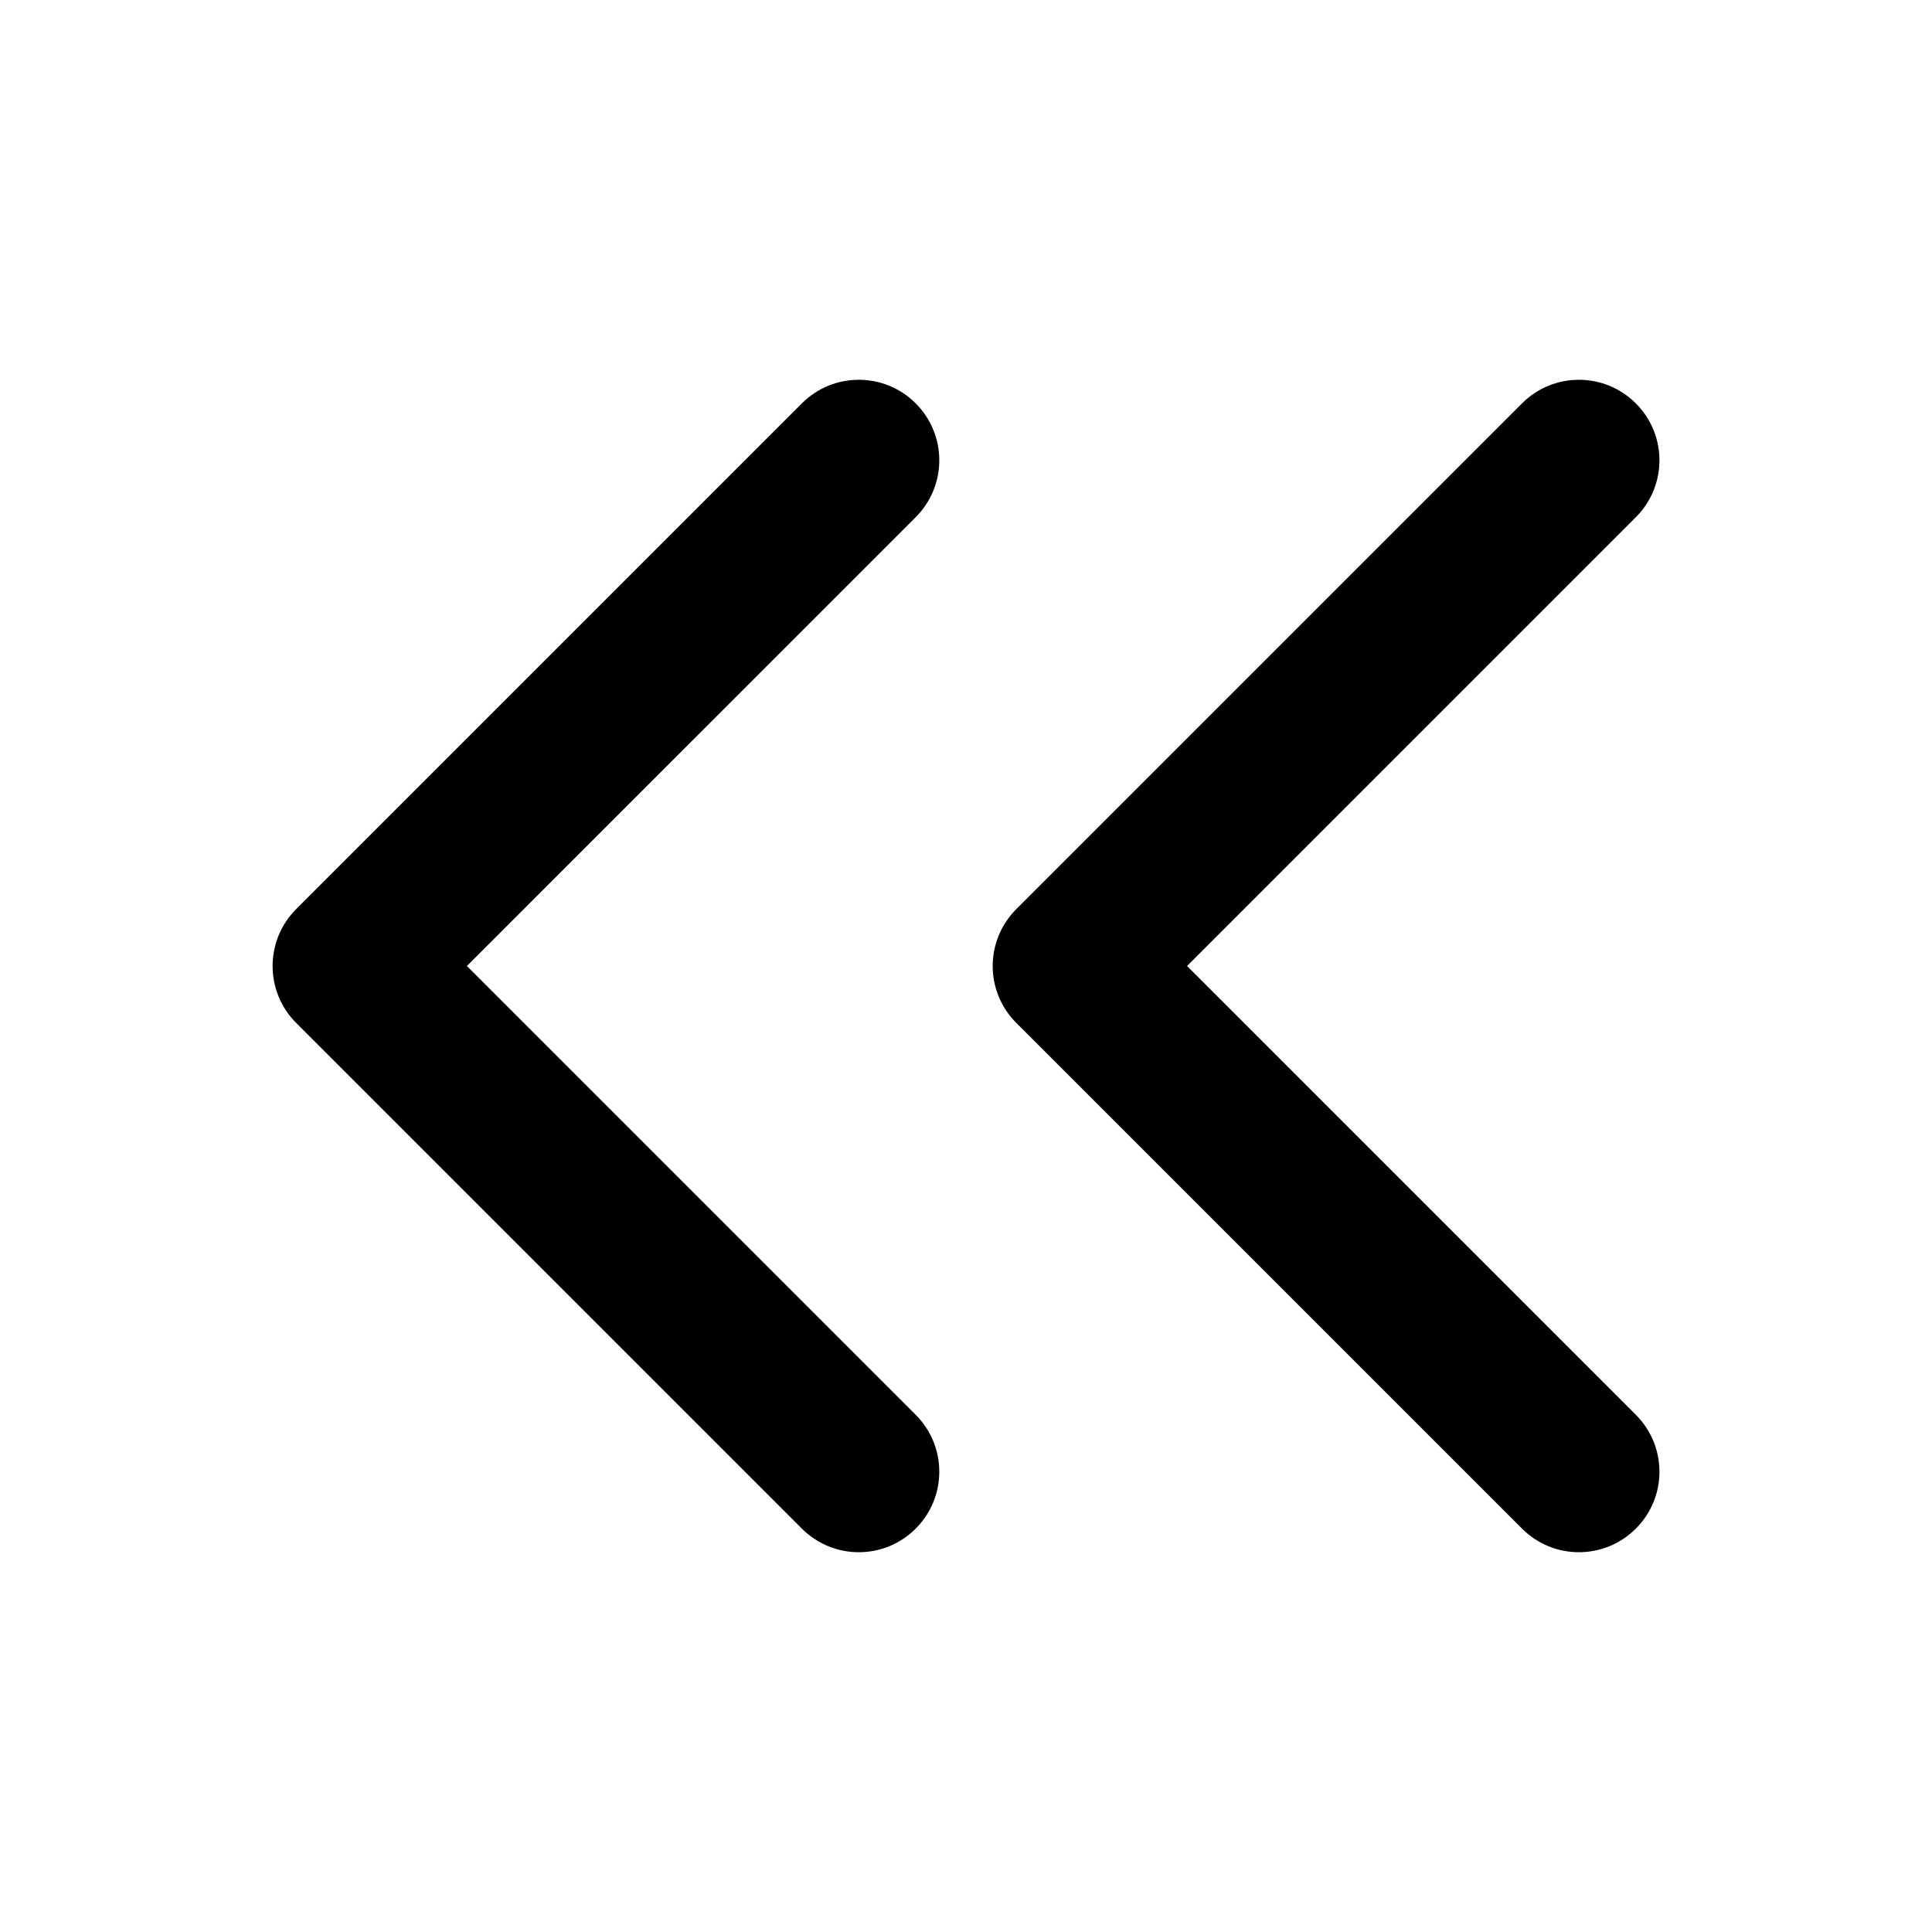 <svg width="24" height="24" viewBox="0 0 24 24" fill="none" xmlns="http://www.w3.org/2000/svg">
<path d="M11.375 6.425C11.766 6.034 11.766 5.401 11.375 5.011C10.985 4.62 10.352 4.62 9.961 5.011L3.679 11.293C3.289 11.684 3.289 12.317 3.679 12.707L9.961 18.989C10.352 19.38 10.985 19.38 11.375 18.989C11.766 18.599 11.766 17.966 11.375 17.575L5.8 12L11.375 6.425Z" fill="black"/>
<path d="M20.321 6.425C20.712 6.034 20.712 5.401 20.321 5.011C19.93 4.62 19.297 4.62 18.907 5.011L12.625 11.293C12.234 11.684 12.234 12.317 12.625 12.707L18.907 18.989C19.297 19.38 19.93 19.38 20.321 18.989C20.712 18.599 20.712 17.966 20.321 17.575L14.746 12L20.321 6.425Z" fill="black"/>
</svg>
